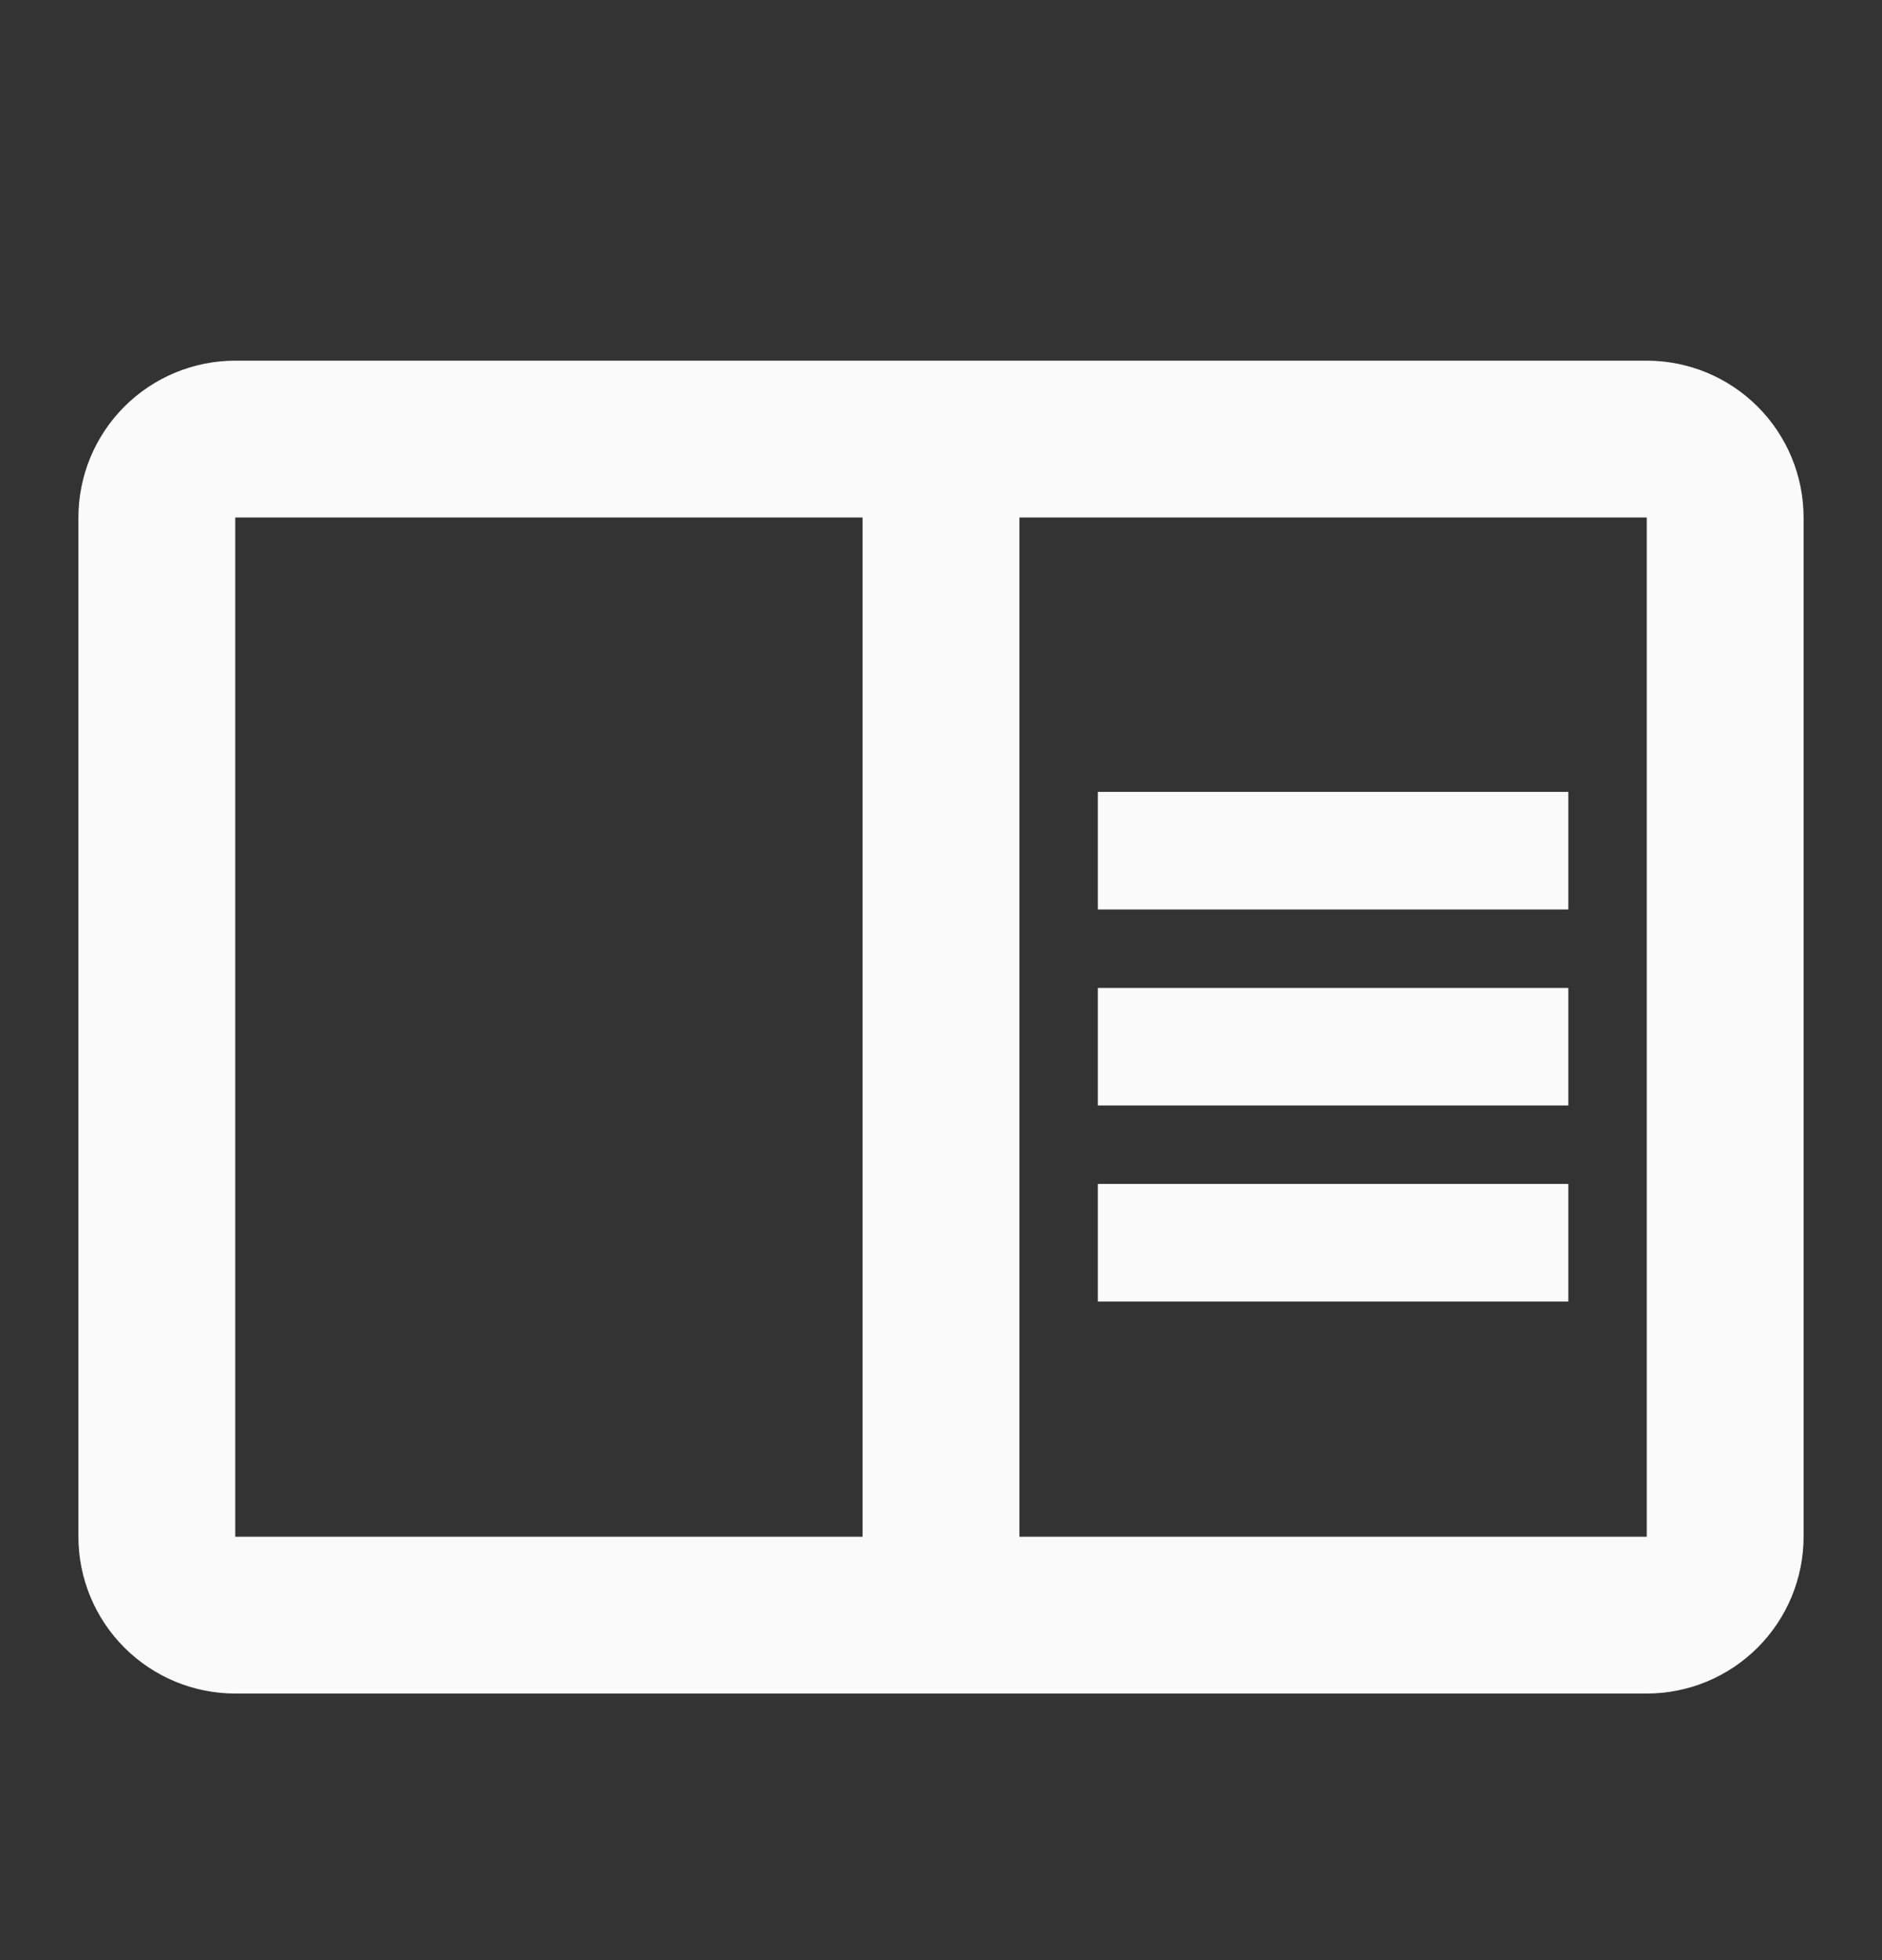 <svg width="24" height="25" viewBox="0 0 24 25" fill="none" xmlns="http://www.w3.org/2000/svg">
<rect x="0" y="0" width="24" height="25" fill="#333333" stroke="none"/>
<path d="M21 4.6H3C2.47 4.6 1.961 4.811 1.586 5.186C1.211 5.561 1 6.07 1 6.6V19.6C1 20.13 1.211 20.639 1.586 21.014C1.961 21.389 2.47 21.6 3 21.6H21C21.53 21.6 22.039 21.389 22.414 21.014C22.789 20.639 23 20.13 23 19.6V6.6C23 6.07 22.789 5.561 22.414 5.186C22.039 4.811 21.53 4.6 21 4.6M3 19.6V6.6H11V19.6H3ZM21 19.6H13V6.6H21V19.6ZM14 10.1H20V11.6H14V10.1ZM14 12.6H20V14.1H14V12.6ZM14 15.1H20V16.6H14V15.1Z" fill="#FAFAFA"/>
</svg>
